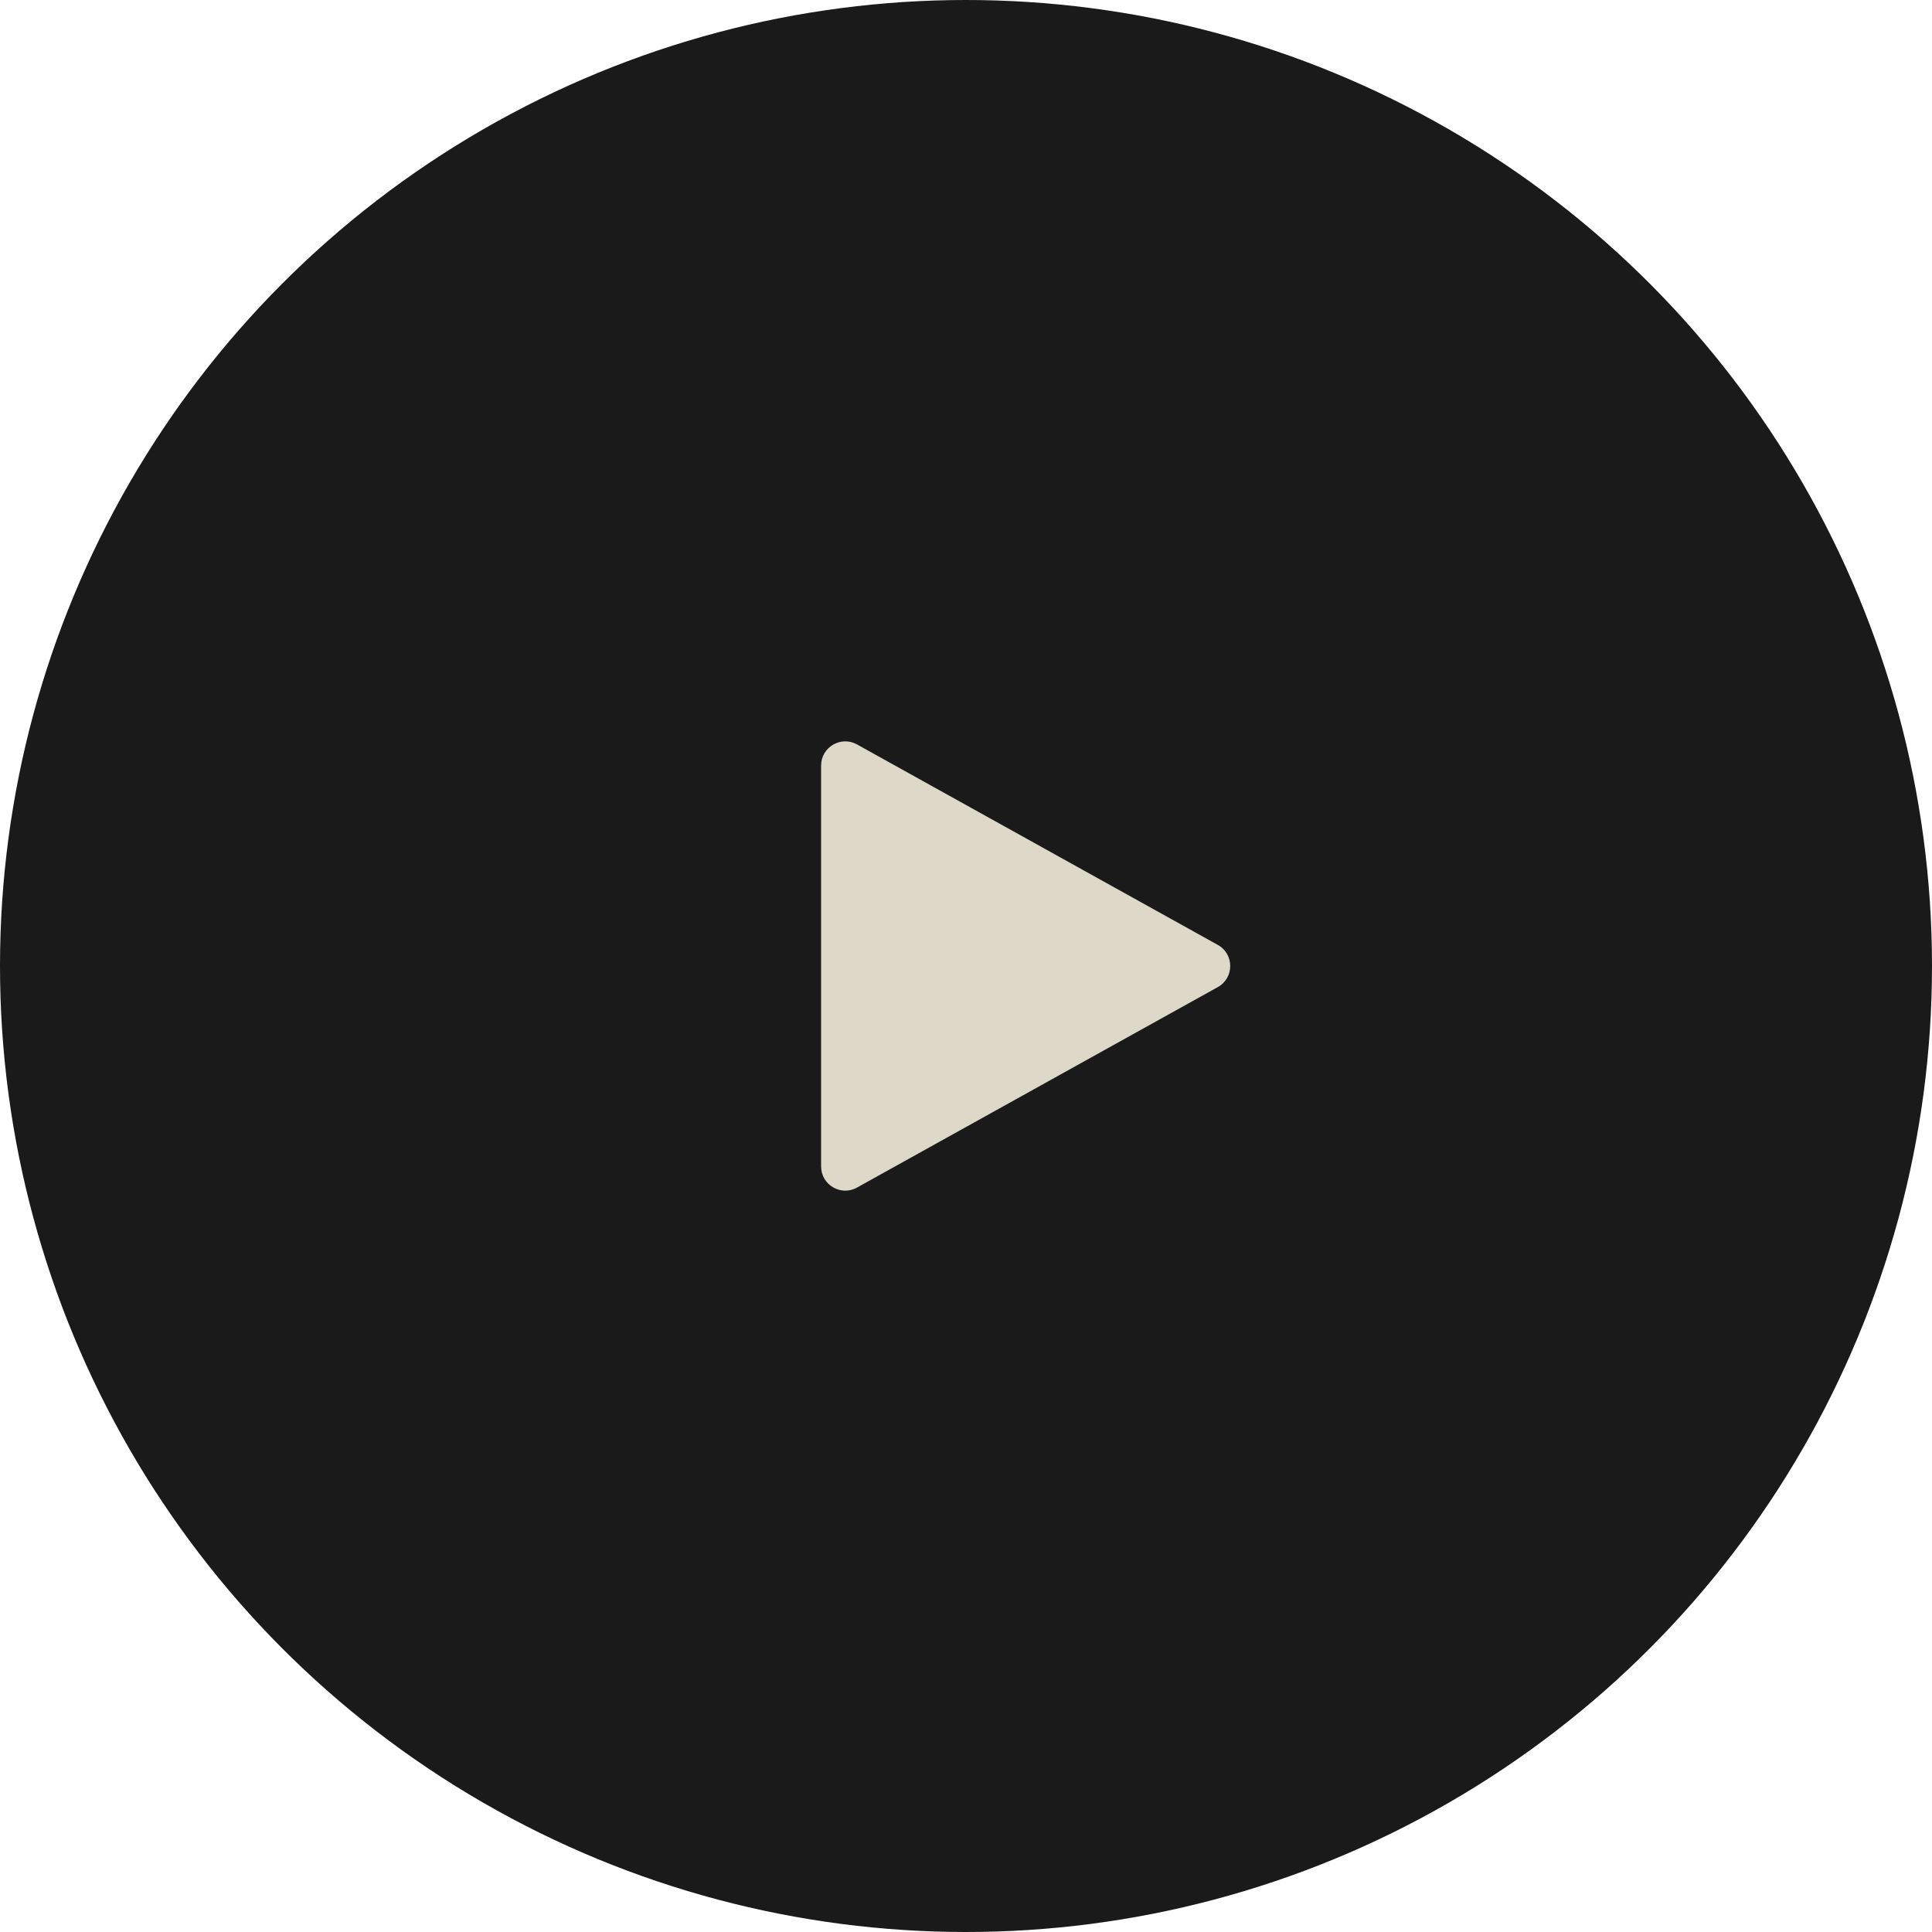 <svg width="80" height="80" viewBox="0 0 80 80" fill="none" xmlns="http://www.w3.org/2000/svg">
<circle cx="40" cy="40" r="40" fill="#1A1A1A"/>
<path d="M50.426 39.126C51.112 39.507 51.112 40.493 50.426 40.874L35.486 49.175C34.819 49.545 34 49.063 34 48.3L34 31.7C34 30.937 34.819 30.455 35.486 30.825L50.426 39.126Z" fill="#DED8C8"/>
</svg>
